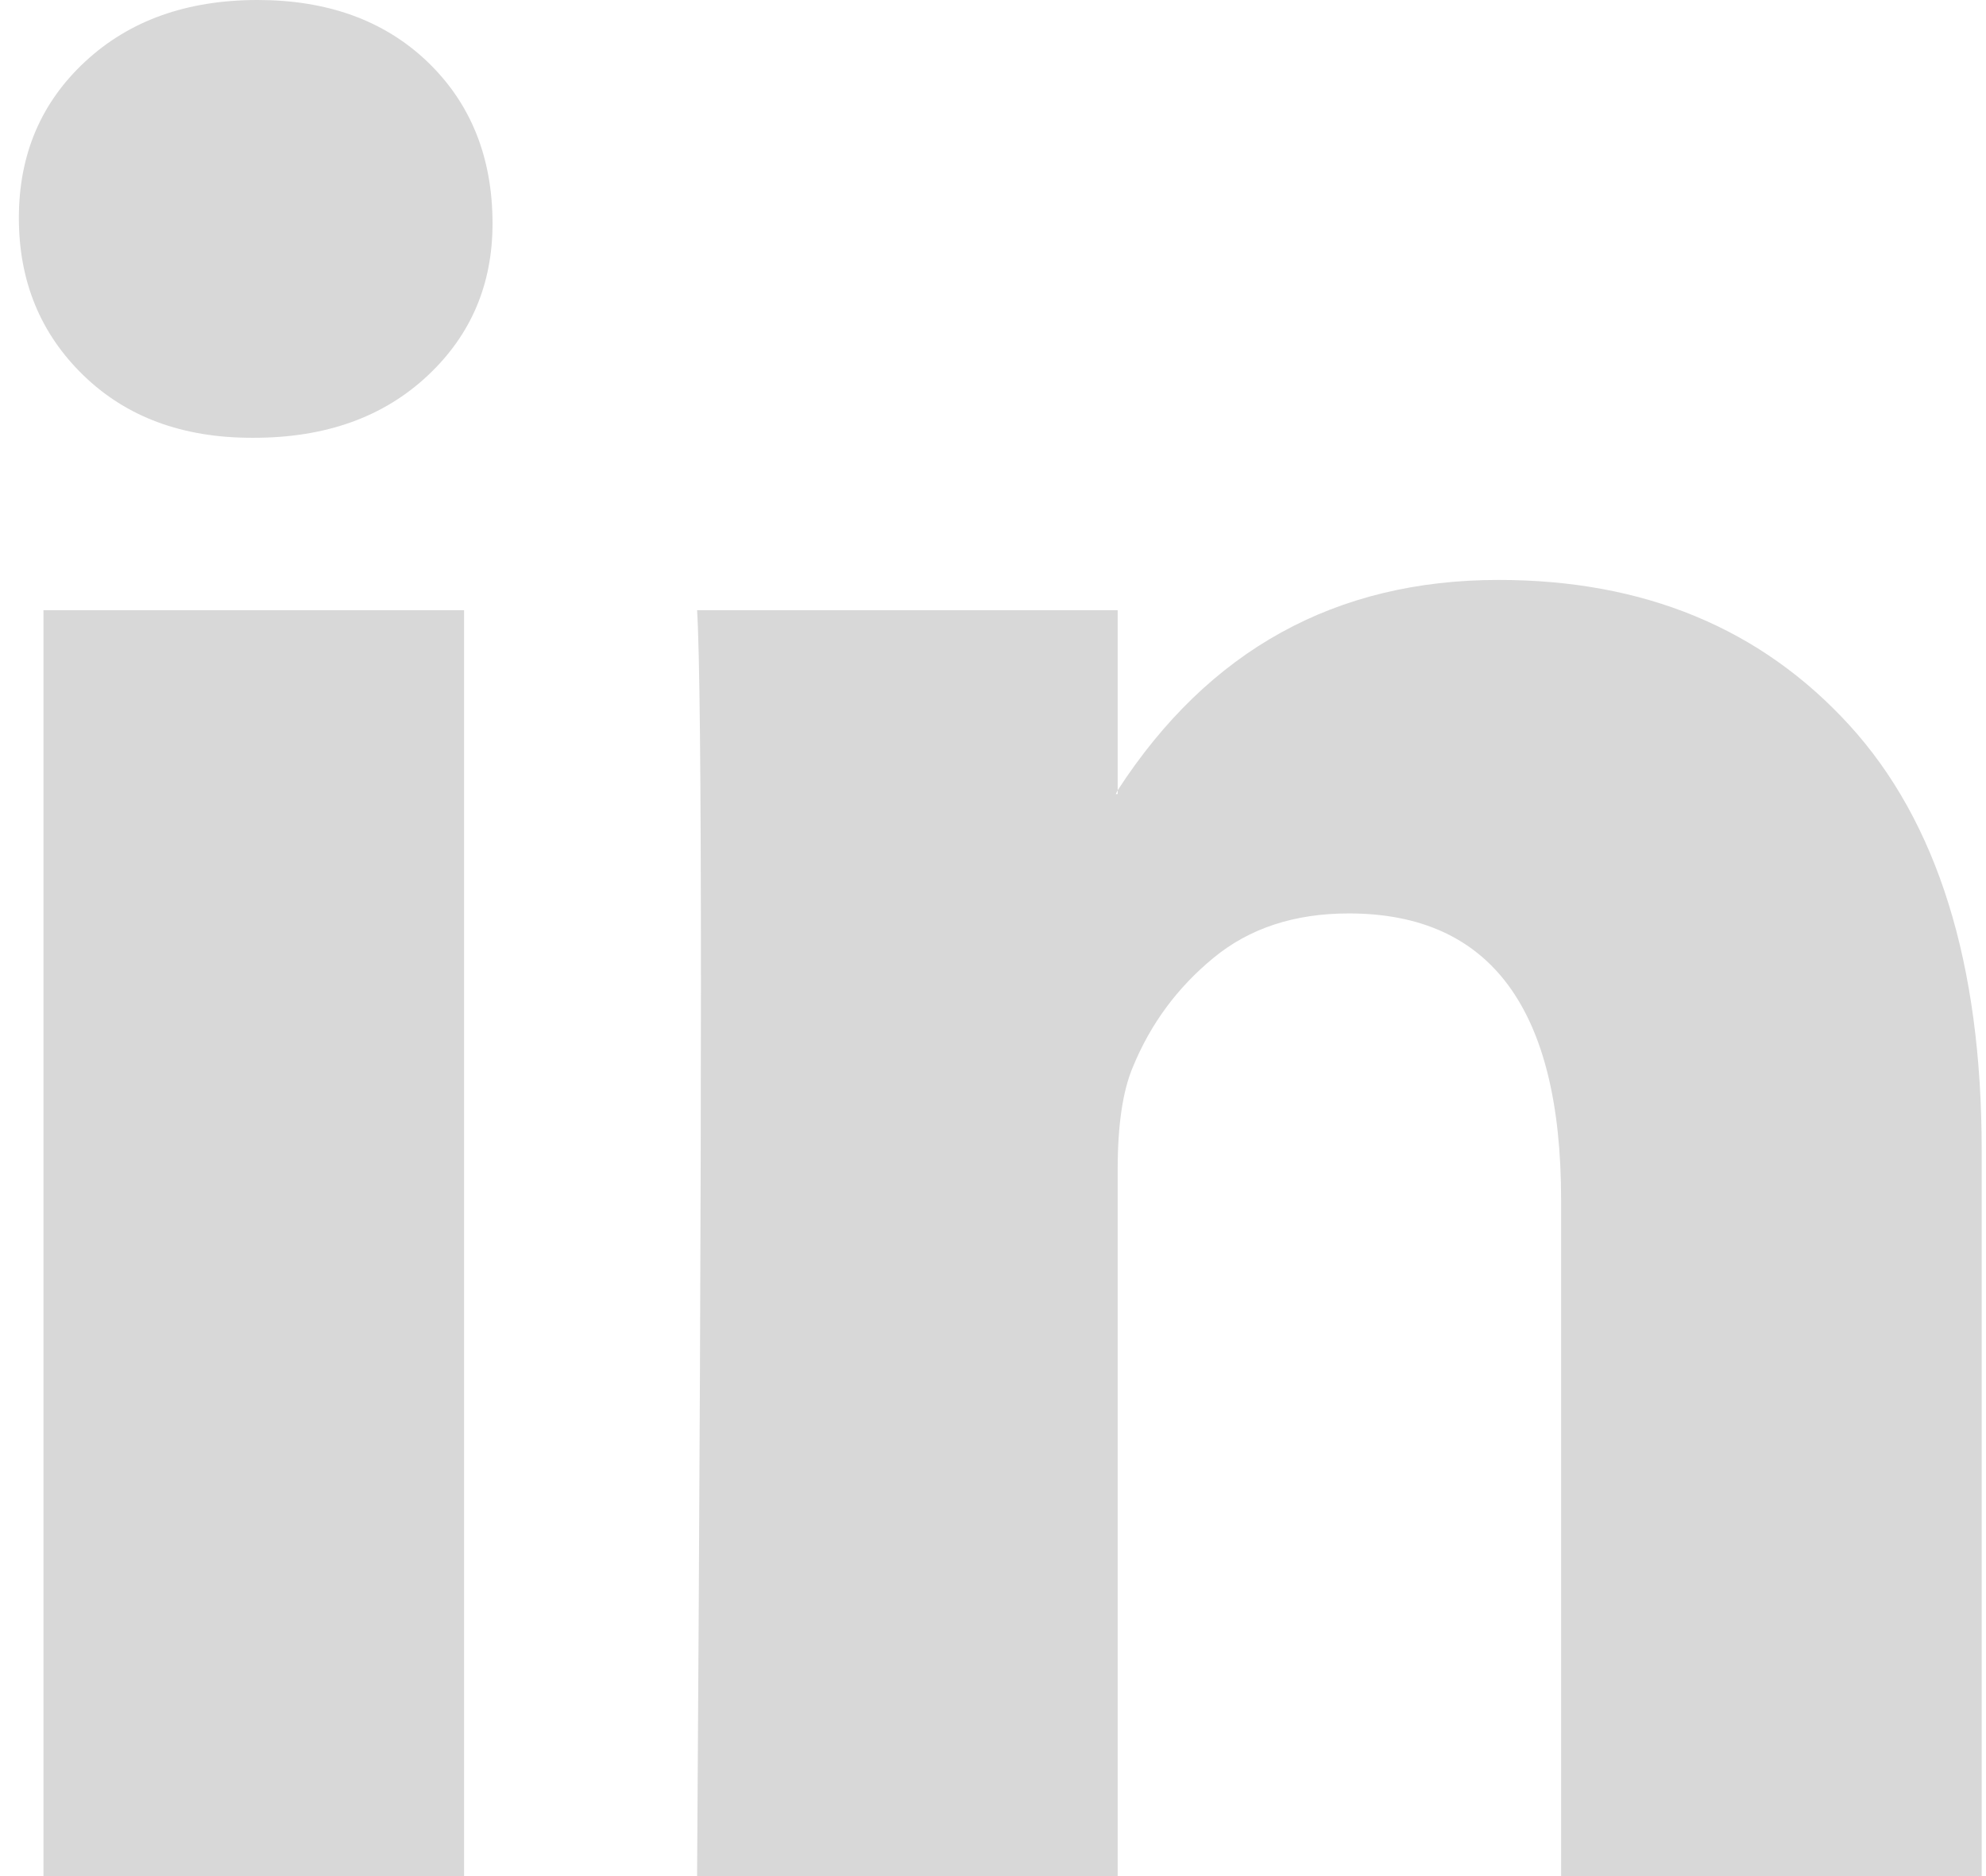 <svg width="18" height="17" viewBox="0 0 18 17" fill="none" xmlns="http://www.w3.org/2000/svg">
<path d="M0.171 1.975C0.171 1.402 0.371 0.93 0.772 0.558C1.173 0.186 1.693 0 2.335 0C2.964 0 3.474 0.183 3.863 0.549C4.263 0.927 4.464 1.42 4.464 2.026C4.464 2.576 4.269 3.034 3.88 3.4C3.479 3.778 2.953 3.967 2.3 3.967H2.283C1.653 3.967 1.144 3.778 0.755 3.4C0.366 3.022 0.171 2.547 0.171 1.975ZM0.394 17V5.529H4.206V17H0.394ZM6.318 17H10.13V10.595C10.13 10.194 10.176 9.885 10.268 9.668C10.428 9.278 10.671 8.949 10.998 8.68C11.324 8.411 11.733 8.277 12.225 8.277C13.508 8.277 14.149 9.141 14.149 10.87V17H17.961V10.423C17.961 8.729 17.56 7.444 16.759 6.568C15.957 5.692 14.899 5.255 13.582 5.255C12.105 5.255 10.955 5.89 10.13 7.161V7.195H10.113L10.13 7.161V5.529H6.318C6.341 5.896 6.353 7.035 6.353 8.946C6.353 10.858 6.341 13.543 6.318 17Z" fill="#D8D8D8"/>
</svg>
